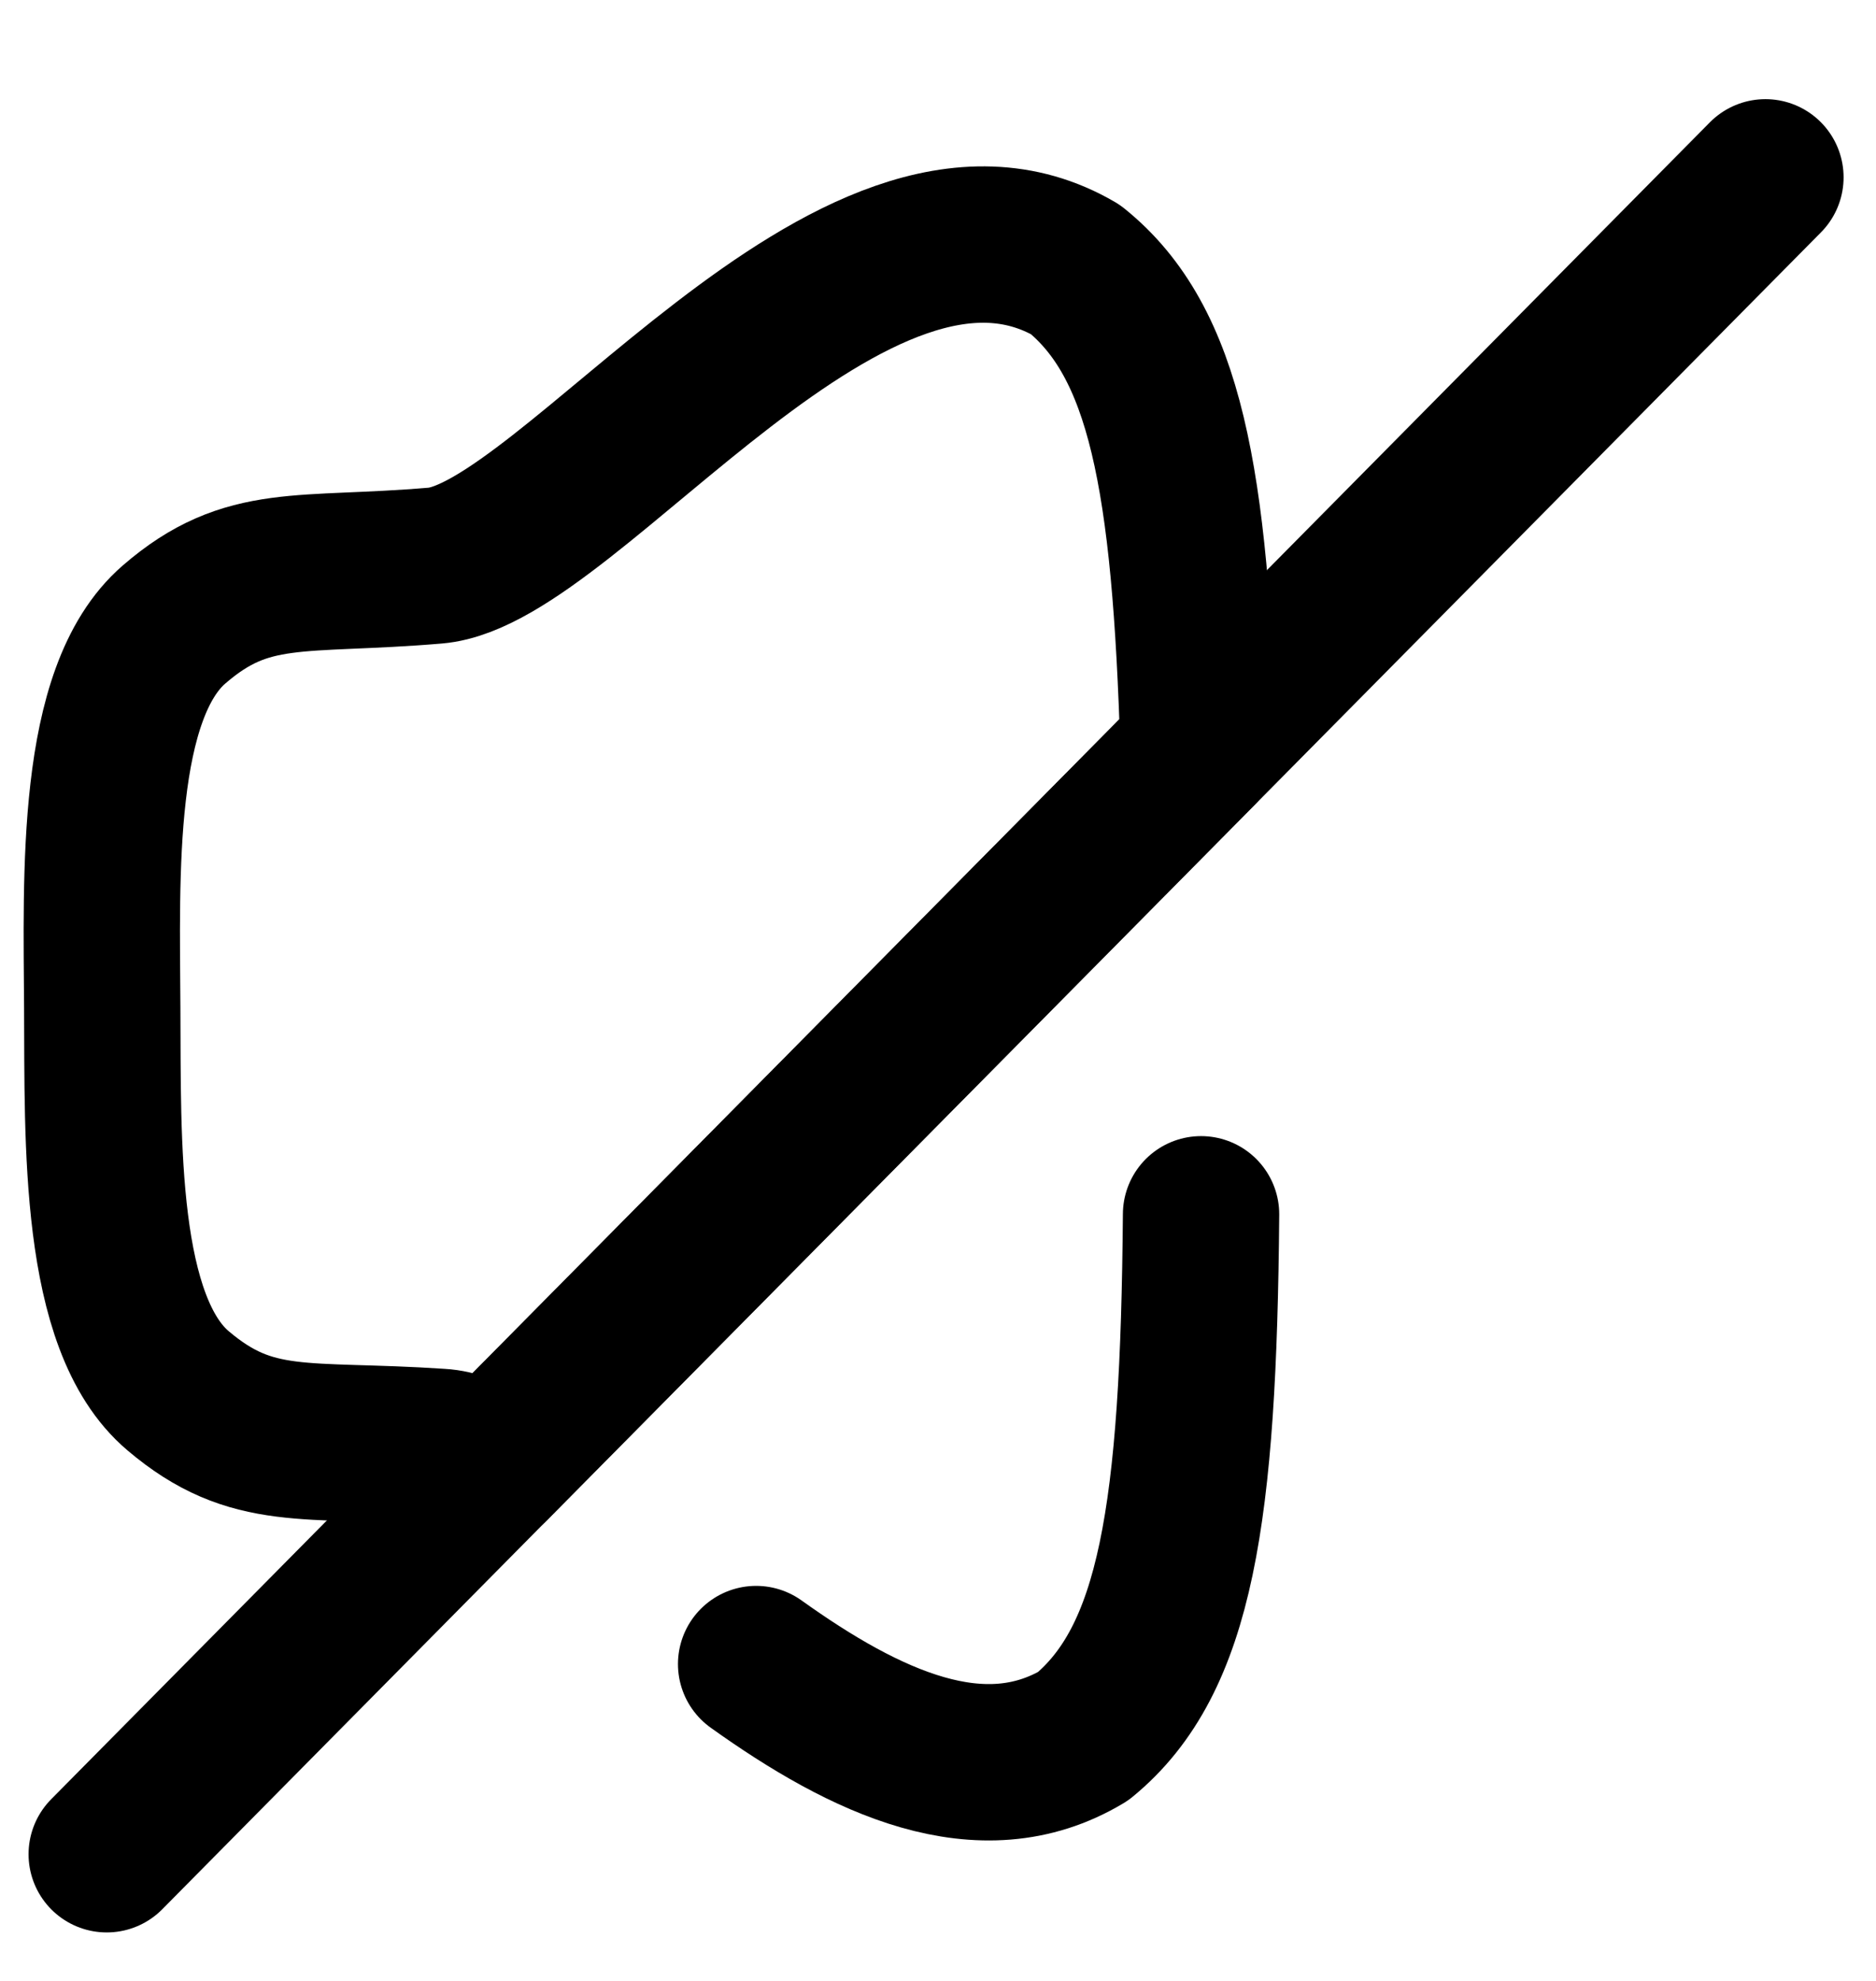 <svg width="18" height="19" viewBox="0 0 18 19" fill="none" xmlns="http://www.w3.org/2000/svg">
<path fill-rule="evenodd" clip-rule="evenodd" d="M11.5 7.197L4.717 14.052C4.539 13.951 4.371 13.886 4.222 13.878C2.924 13.791 2.421 13.943 1.709 13.34C0.941 12.691 0.988 10.947 0.981 9.668C0.974 8.39 0.909 6.646 1.671 5.989C2.376 5.379 2.881 5.535 4.177 5.425C5.473 5.316 8.195 1.346 10.319 2.585C11.181 3.28 11.421 4.585 11.5 7.197Z" stroke="black" stroke-width="1.5" stroke-linecap="round" stroke-linejoin="round"/>
<path d="M11.524 11.647C11.501 14.521 11.285 15.921 10.393 16.653C9.417 17.237 8.304 16.711 7.255 15.961" stroke="black" stroke-width="1.5" stroke-linecap="round" stroke-linejoin="round"/>
<path d="M1.024 17.785L4.717 14.052L11.501 7.197L16.939 1.701" stroke="black" stroke-width="1.5" stroke-linecap="round" stroke-linejoin="round"/>
</svg>
